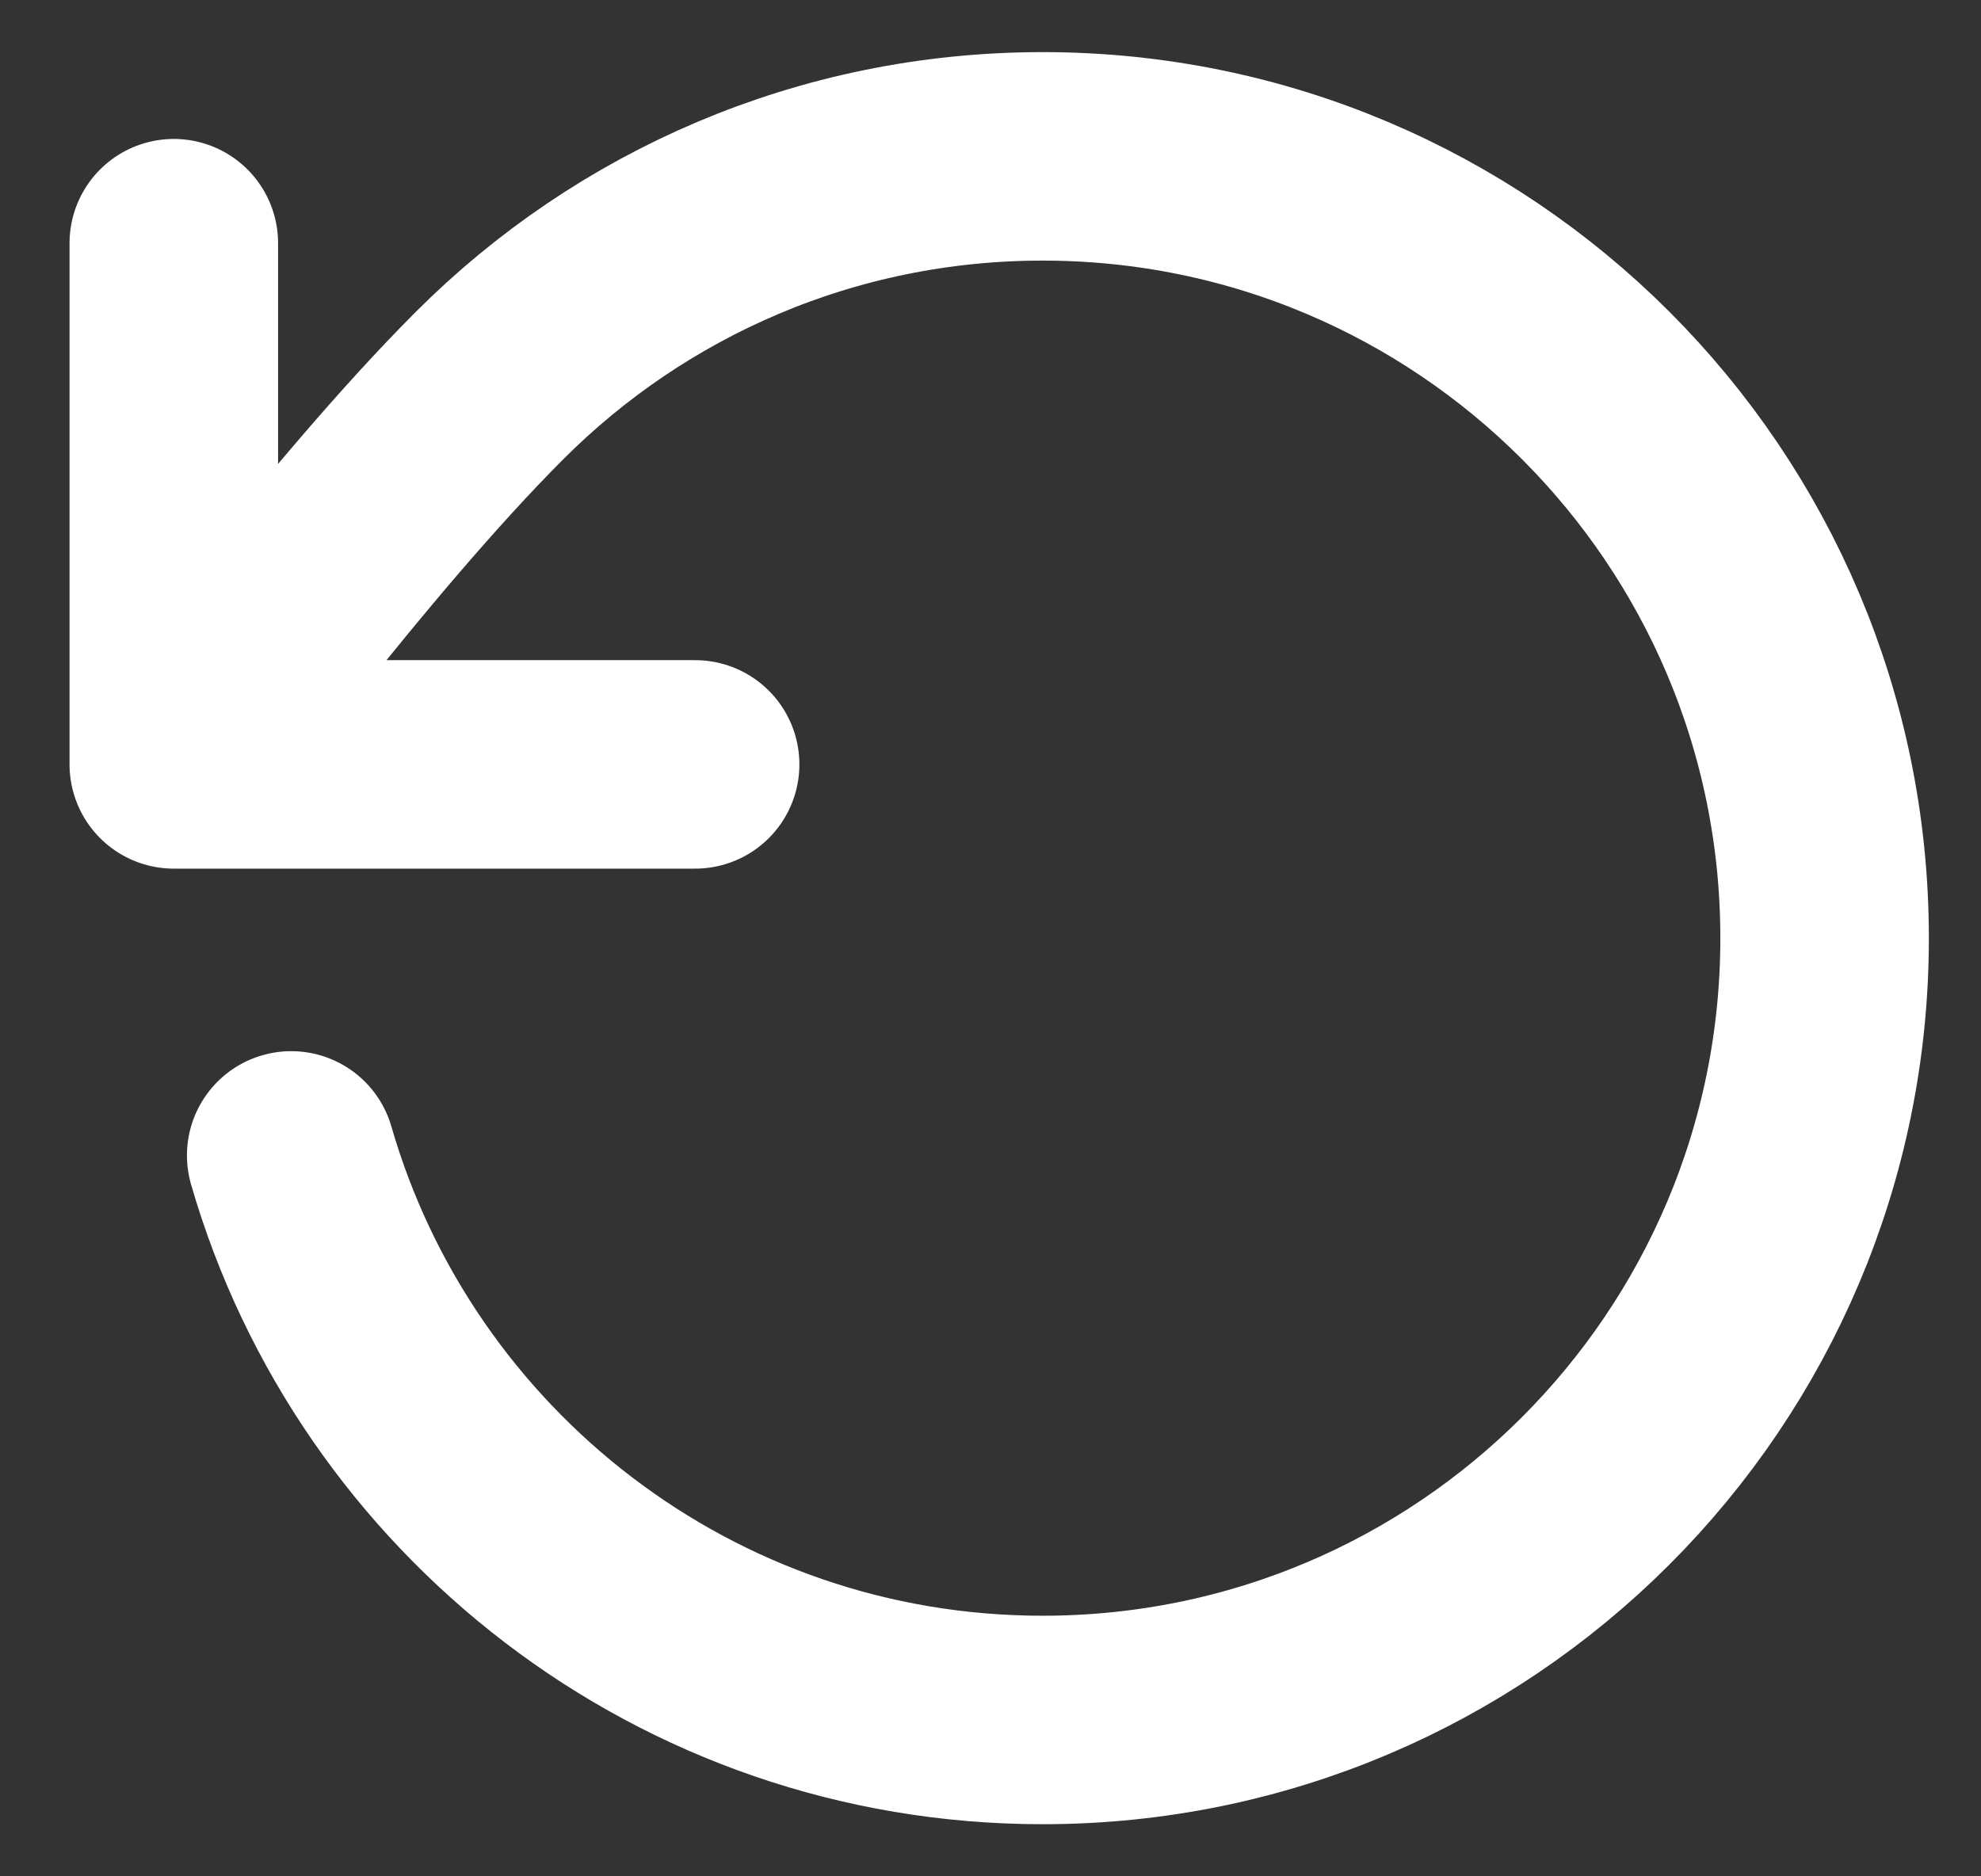 <svg width="19" height="18" viewBox="0 0 19 18" fill="none" xmlns="http://www.w3.org/2000/svg">
<rect x="0" y="0" width="19" height="18" fill="#333333" stroke="none"/>
<path d="M1.667 7.333C1.667 7.333 3.337 5.057 4.695 3.699C6.052 2.34 7.928 1.5 10 1.5C14.142 1.5 17.5 4.858 17.5 9C17.5 13.142 14.142 16.5 10 16.5C6.581 16.5 3.696 14.212 2.793 11.084M1.667 7.333V2.333M1.667 7.333H6.667" stroke="#fff" stroke-width="2" stroke-linecap="round" stroke-linejoin="round"/>
</svg>
